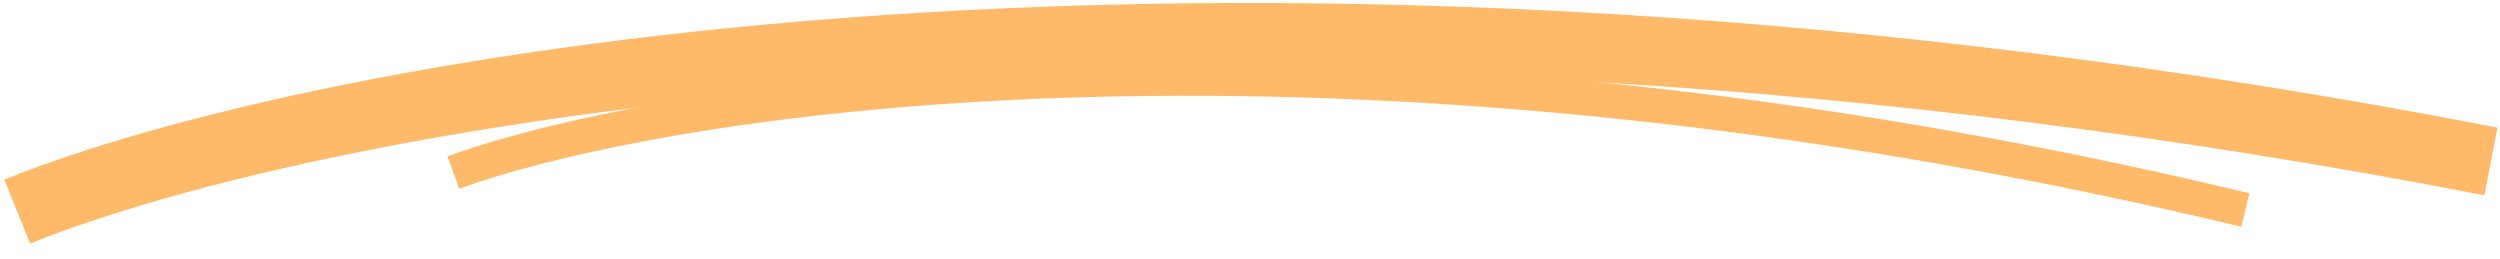 <svg xmlns="http://www.w3.org/2000/svg" width="145" height="15" fill="none" viewBox="0 0 145 15"><g clip-path="url(#clip0_800_96209)"><path stroke="#FFBA69" stroke-width="4" d="M1 12.271C18.14 5.344 70.832 -4.934 144.473 9.365"/><path stroke="#FFBA69" stroke-width="2" d="M26.295 10.004C38.918 5.447 77.378 -0.499 130.228 12.179"/></g><defs><clipPath id="clip0_800_96209"><rect width="145" height="15" fill="#fff"/></clipPath></defs></svg>